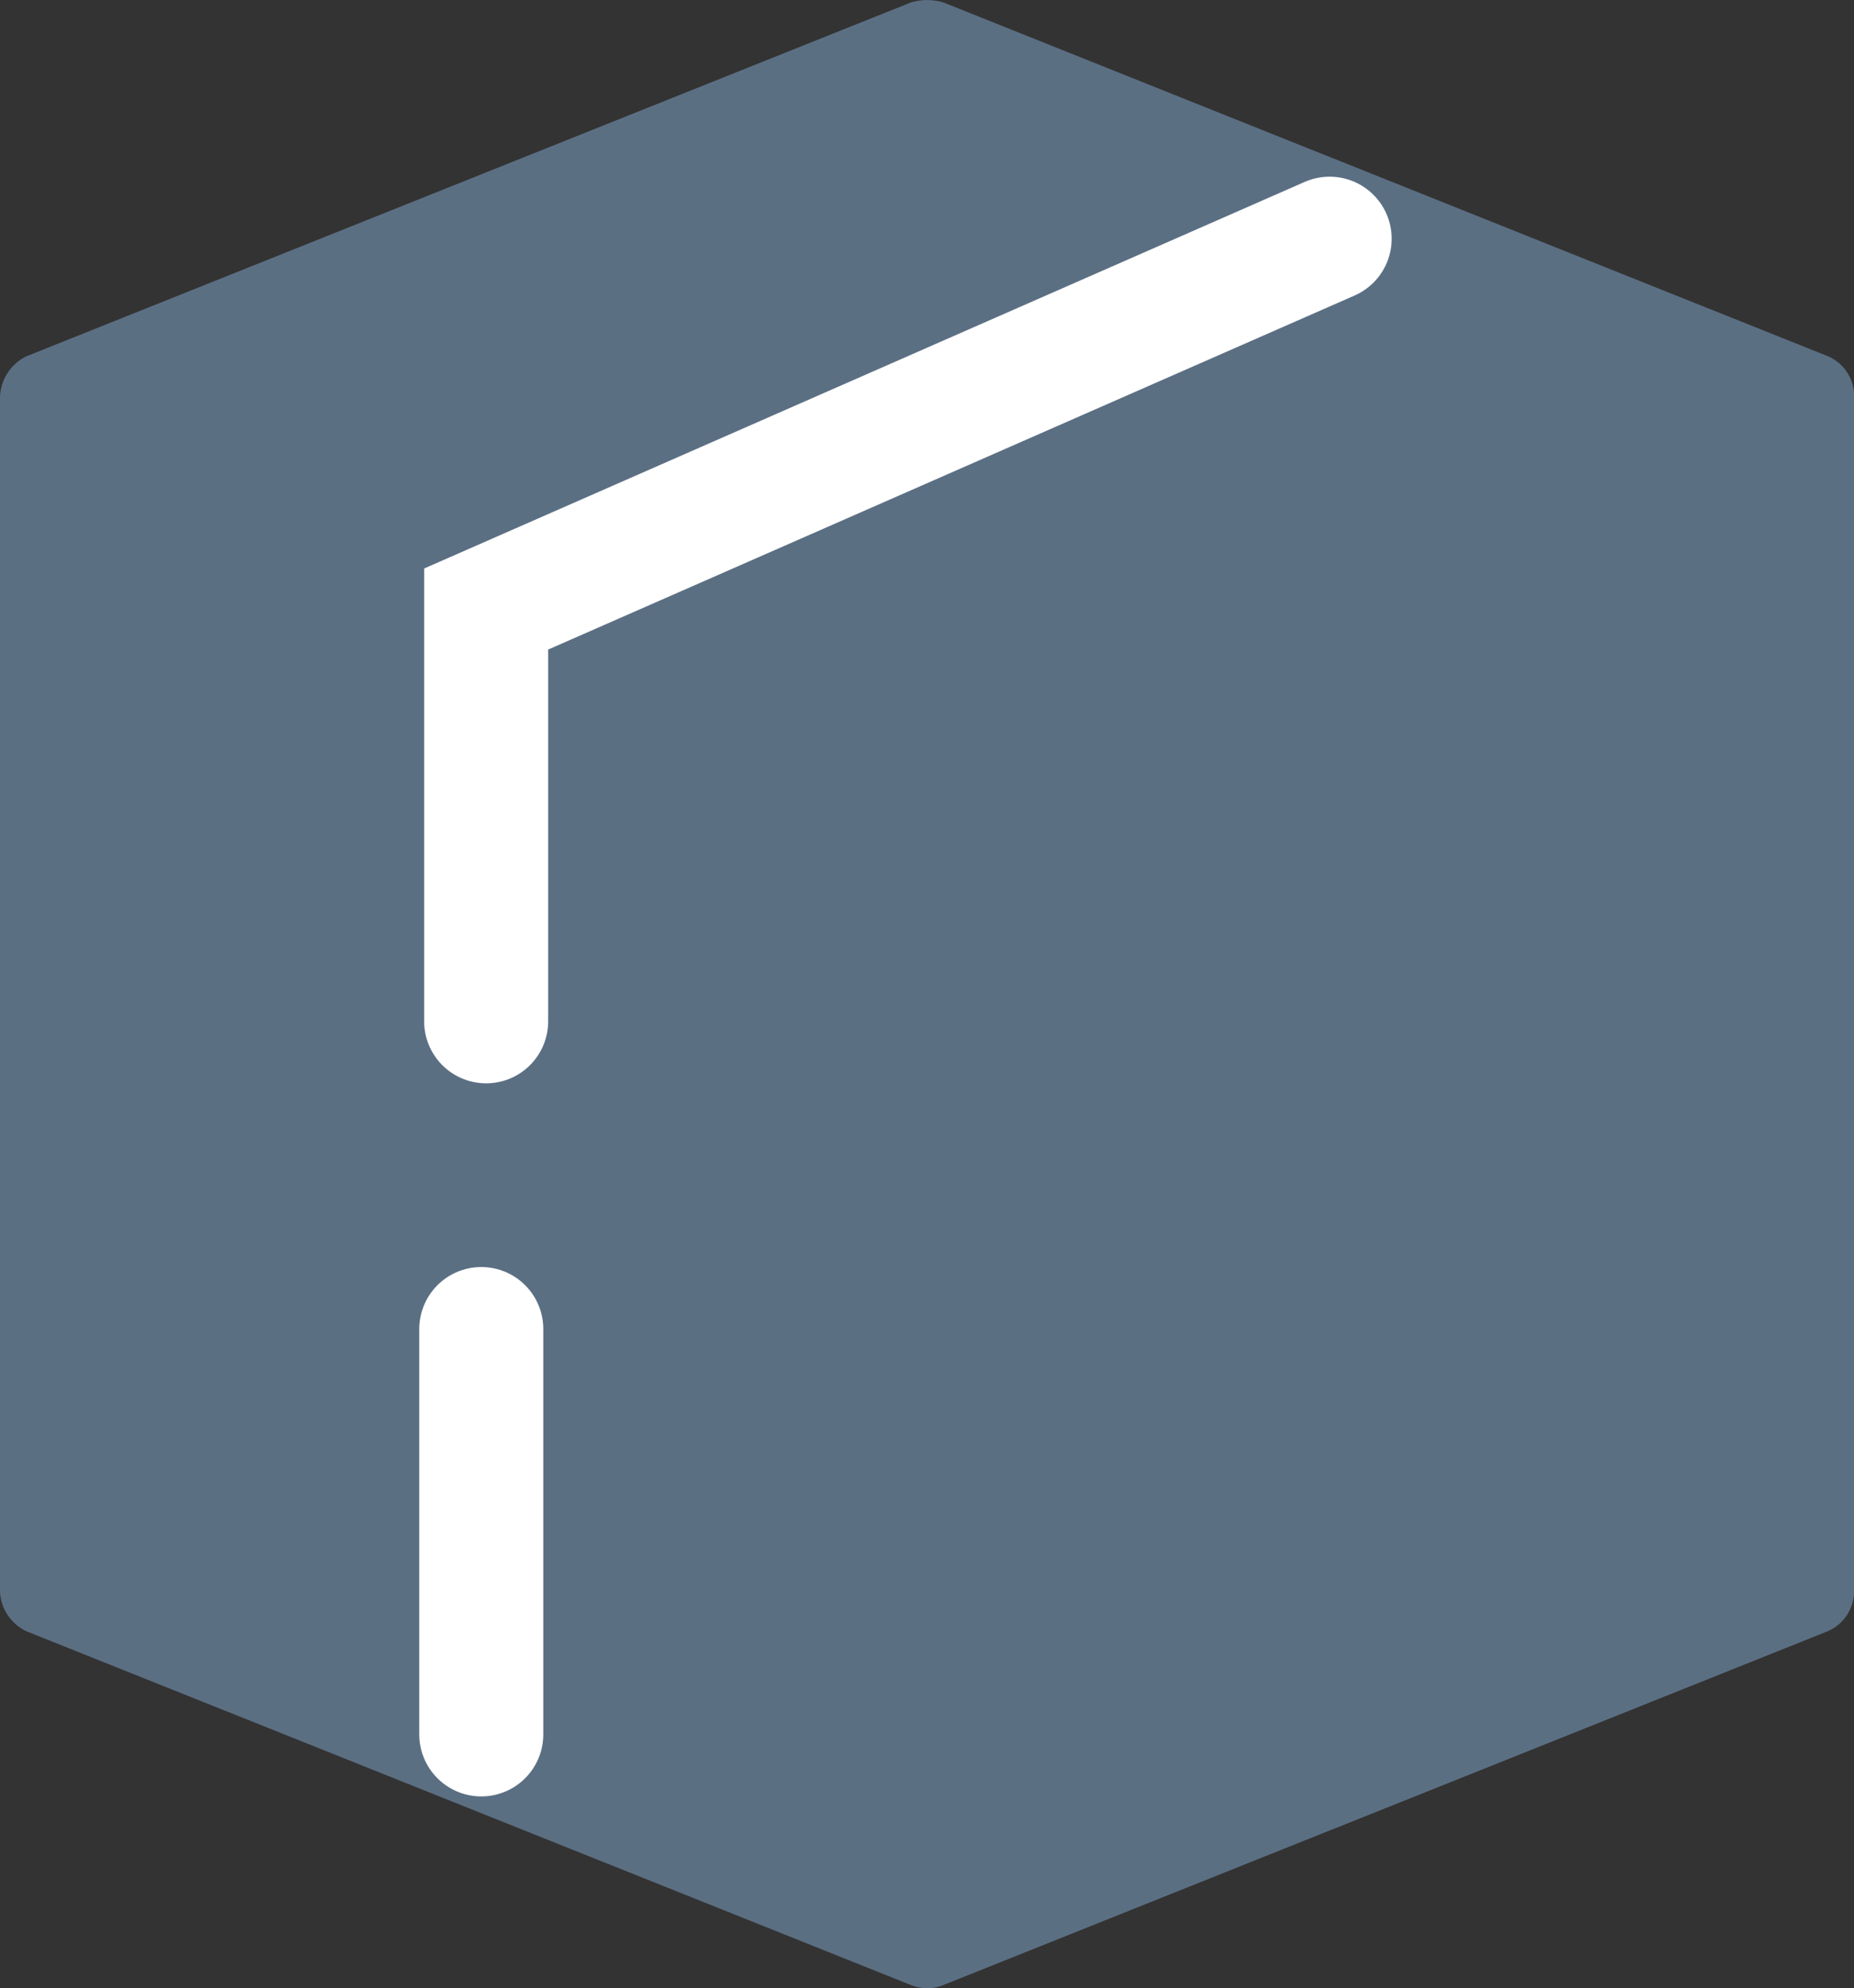 <svg xmlns="http://www.w3.org/2000/svg" width="22.42" height="24.038" viewBox="0 0 22.42 24.038"><rect x="0" y="0" width="22.42" height="24.038" fill="#333333" stroke="none"/><defs><style>.a{fill:#5b6f83;}.b{fill:none;stroke:#fff;stroke-linecap:round;stroke-width:1.5px;}</style></defs><g transform="translate(-25.242 -202.479)"><path class="a" d="M3564.542,5118.091l10.779,4.437v14.734l-10.779-4.424Z" transform="translate(-3539 -4911)"/><path class="a" d="M11.509,952.415,22.2,956.69a.524.524,0,0,1,.321.508v14.428a.528.528,0,0,1-.321.481l-10.688,4.275a.521.521,0,0,1-.4,0L.421,972.107a.558.558,0,0,1-.321-.481V957.2a.567.567,0,0,1,.321-.508l10.688-4.275A.677.677,0,0,1,11.509,952.415Zm-.214,1.069L2.05,957.171l3.9,1.55,9.245-3.687Zm5.344,2.138-9.245,3.687,3.9,1.55,9.245-3.687Zm4.809,2.351L11.83,961.82V975.1l9.619-3.848Zm-20.306,0v13.279l4.275,1.71v-3.474a.534.534,0,1,1,1.069,0v3.9l4.275,1.71V961.82l-4.275-1.71v3.5a.536.536,0,0,1-.534.534.554.554,0,0,1-.534-.534v-3.928Z" transform="translate(25.142 -749.906)"/><path class="b" d="M1461.062-1046.453v4.9" transform="translate(-1430 1265)"/><path class="a" d="M3565.6,5118.375l10.364-4.363,9.378,4.363-10.151,4.285Z" transform="translate(-3539 -4911)"/><path class="b" d="M1471.321-1061.635l-10.2,4.477v4.984" transform="translate(-1430 1267)"/><path class="a" d="M3575.321,5122.66l.389,14.08,10.387-4.352v-13.523Z" transform="translate(-3539 -4911)"/></g></svg>